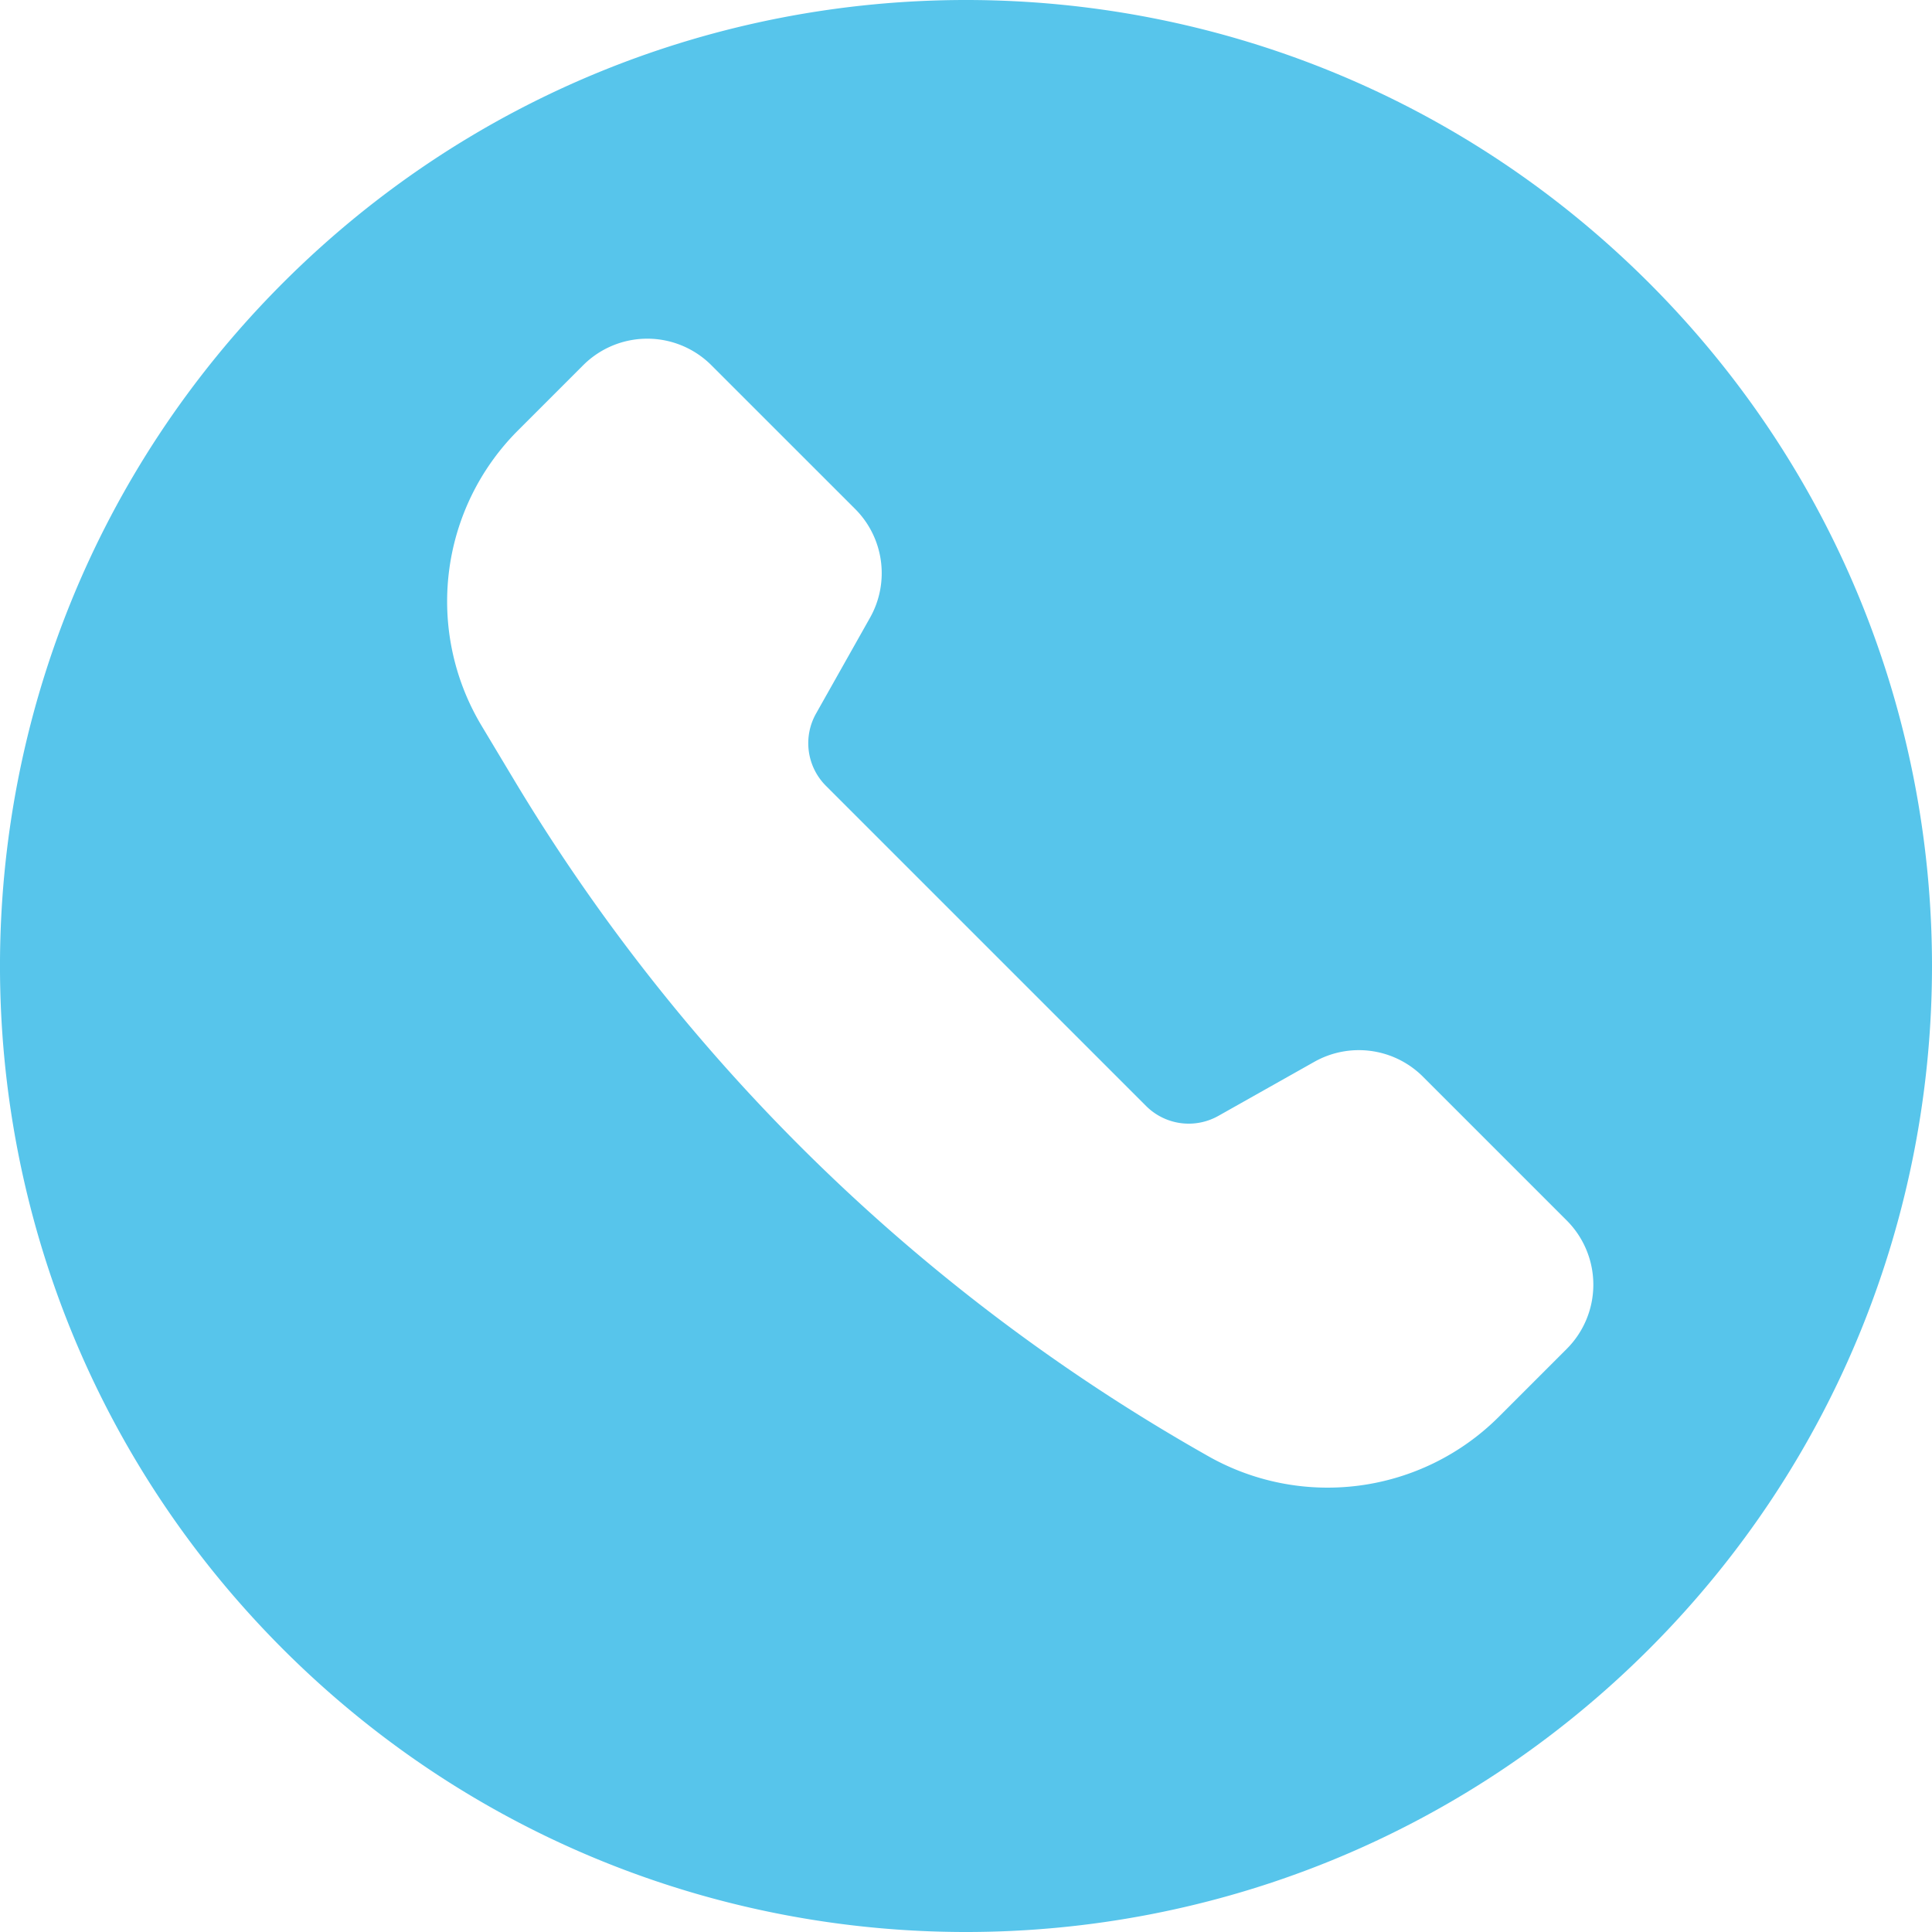 <svg width="49" height="49" fill="none" xmlns="http://www.w3.org/2000/svg"><path d="M7.175 41.824c9.569 9.568 25.08 9.568 34.649 0 9.568-9.569 9.568-25.08 0-34.648-9.57-9.568-25.08-9.568-34.649 0-9.567 9.569-9.567 25.08 0 34.648Zm10.868-32.56 3.646 3.645c.729.73.884 1.856.378 2.756l-1.37 2.432a1.53 1.53 0 0 0 .253 1.836l8.116 8.116a1.53 1.53 0 0 0 1.837.251l2.432-1.37a2.3 2.3 0 0 1 2.756.379l3.647 3.647a2.303 2.303 0 0 1 0 3.253l-1.727 1.727a6.145 6.145 0 0 1-7.42.966l-.165-.094a48.097 48.097 0 0 1-17.38-17.014l-.83-1.384a6.13 6.13 0 0 1 .92-7.492l1.654-1.654a2.299 2.299 0 0 1 3.253 0Z" fill="#57C5EB"/></svg>